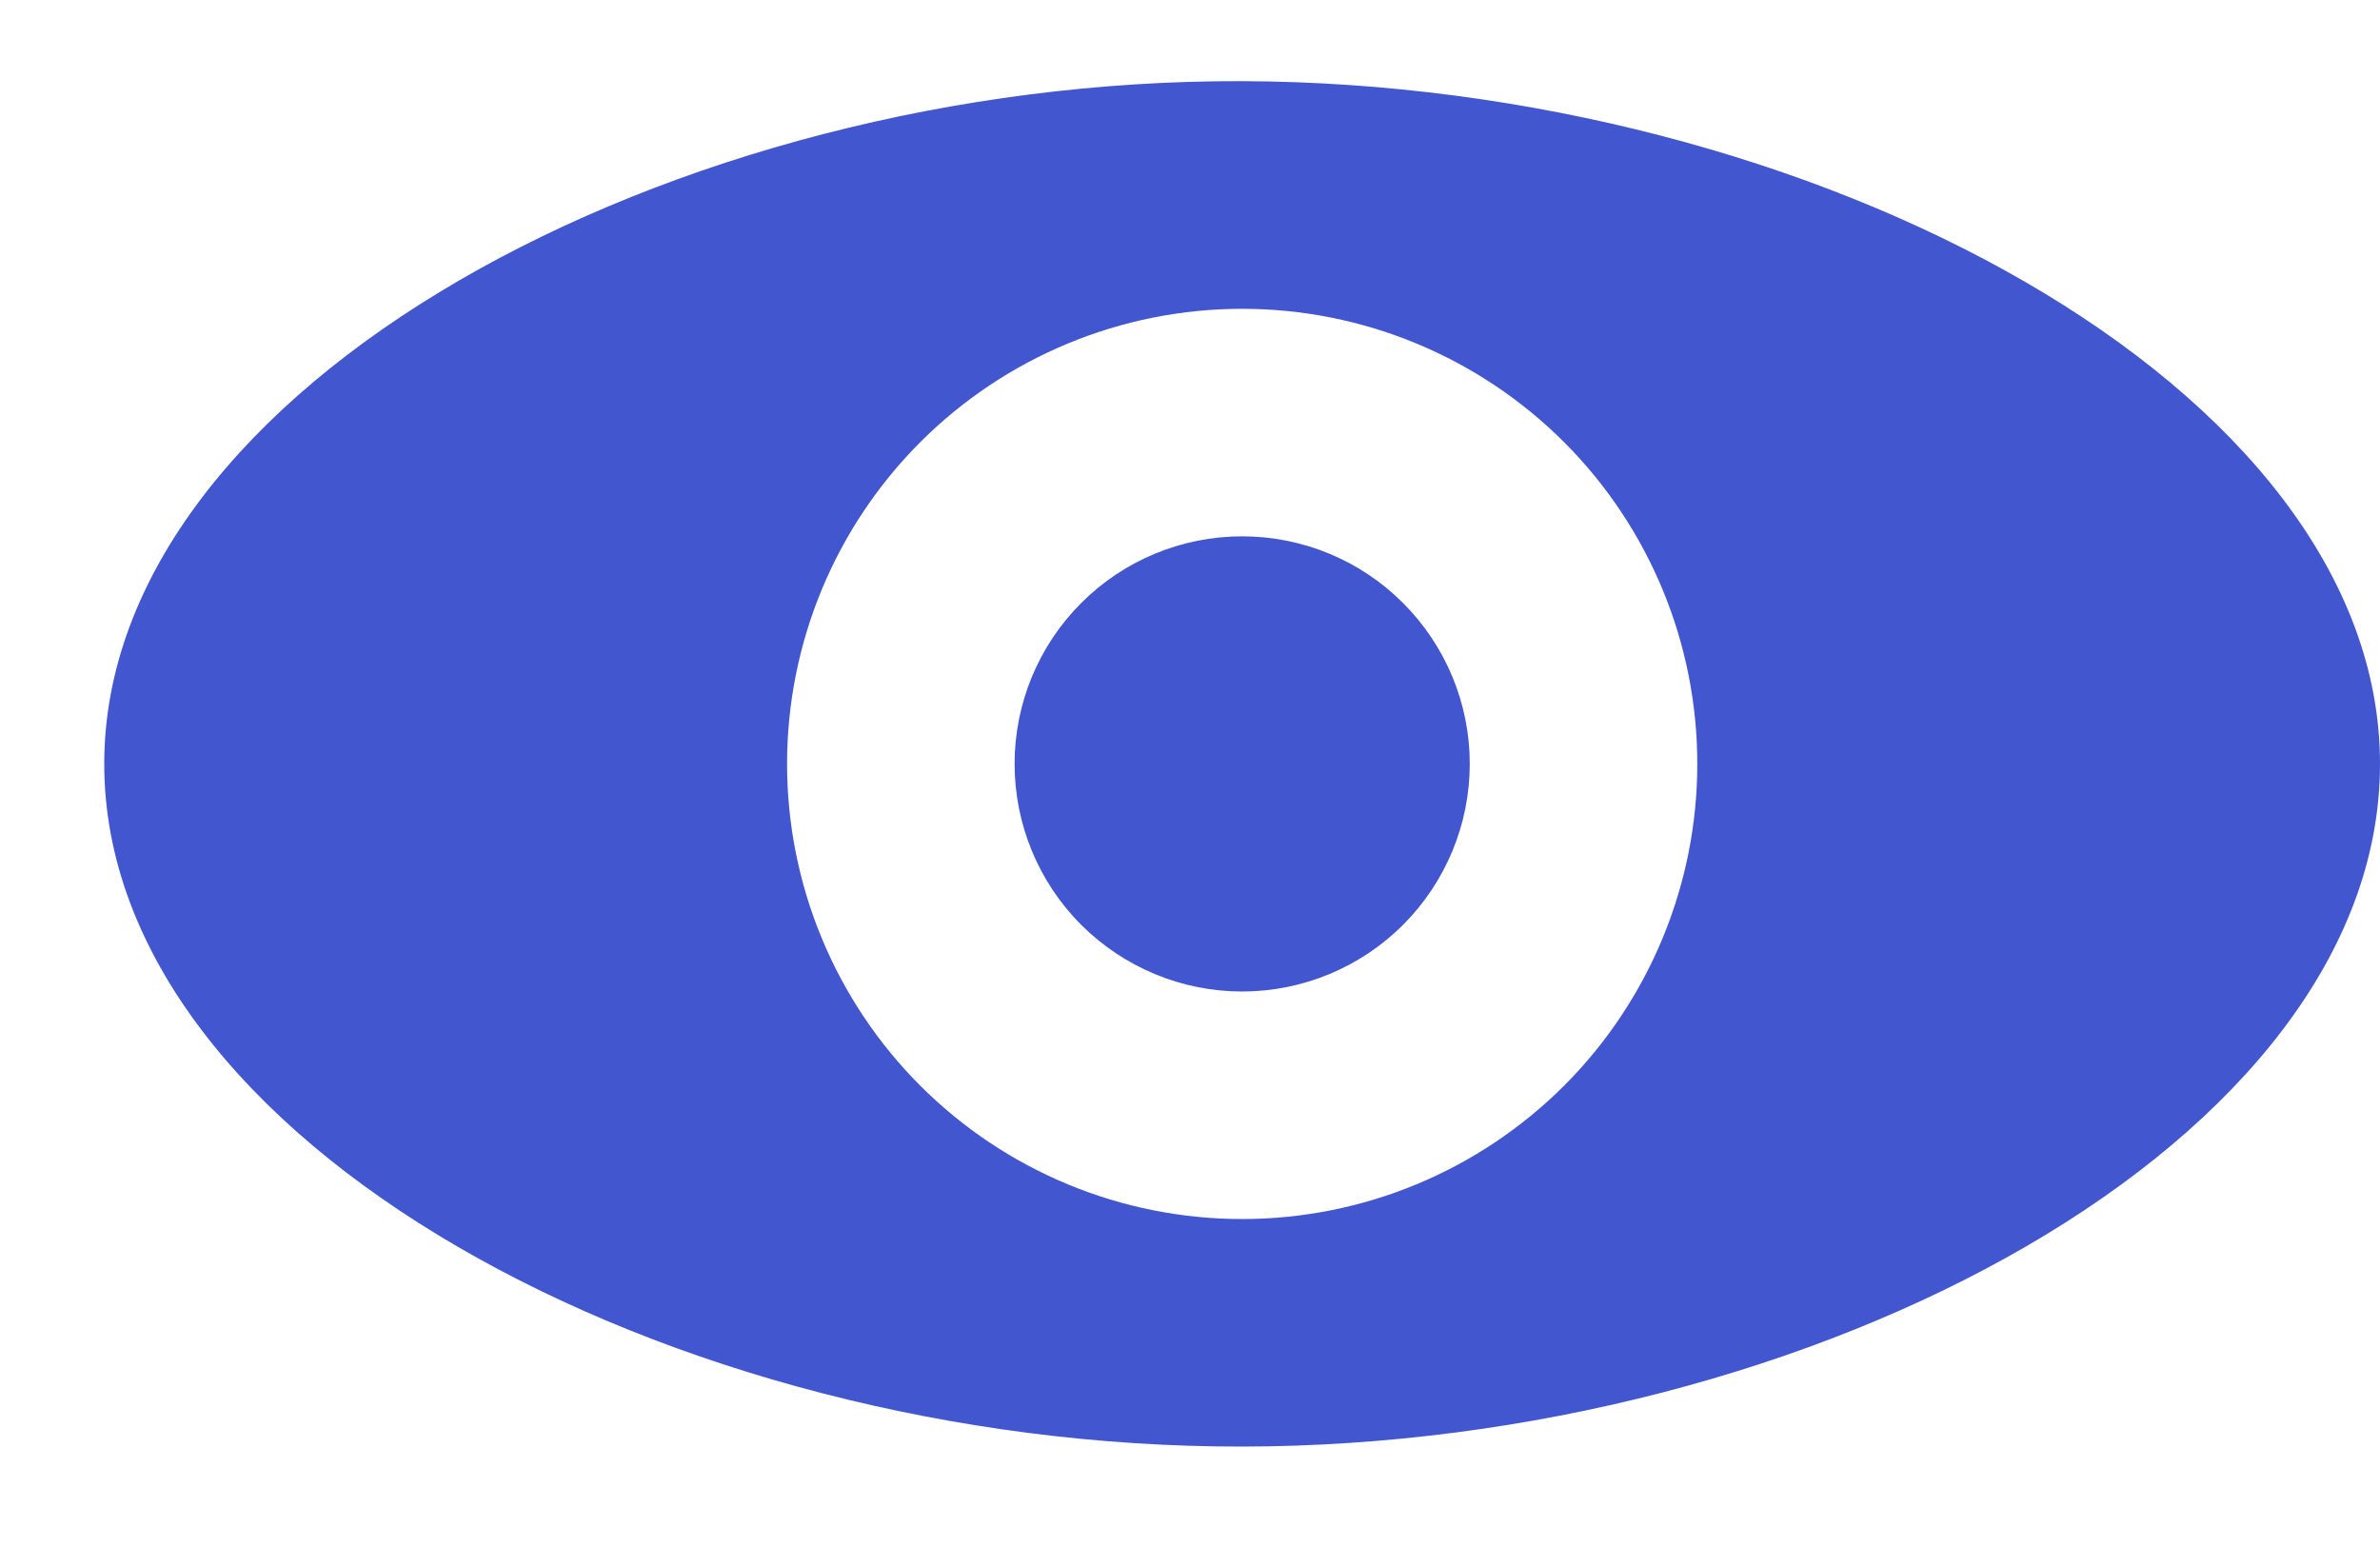 <svg width="20" height="13" viewBox="0 0 20 13" fill="none" xmlns="http://www.w3.org/2000/svg">
<path d="M10.438 12.156C5.617 12.163 0.876 9.588 0.876 6.419C0.876 3.251 5.642 0.666 10.438 0.682C15.235 0.698 20 3.251 20 6.419C20 9.588 15.259 12.15 10.438 12.156ZM10.438 10.244C11.453 10.244 12.425 9.841 13.143 9.124C13.86 8.407 14.263 7.434 14.263 6.419C14.263 5.405 13.86 4.432 13.143 3.715C12.425 2.998 11.453 2.595 10.438 2.595C9.424 2.595 8.451 2.998 7.734 3.715C7.017 4.432 6.614 5.405 6.614 6.419C6.614 7.434 7.017 8.407 7.734 9.124C8.451 9.841 9.424 10.244 10.438 10.244ZM10.438 8.332C9.931 8.332 9.445 8.13 9.086 7.772C8.727 7.413 8.526 6.926 8.526 6.419C8.526 5.912 8.727 5.426 9.086 5.067C9.445 4.708 9.931 4.507 10.438 4.507C10.945 4.507 11.432 4.708 11.79 5.067C12.149 5.426 12.351 5.912 12.351 6.419C12.351 6.926 12.149 7.413 11.79 7.772C11.432 8.13 10.945 8.332 10.438 8.332Z" fill="#4256D0"/>
</svg>
